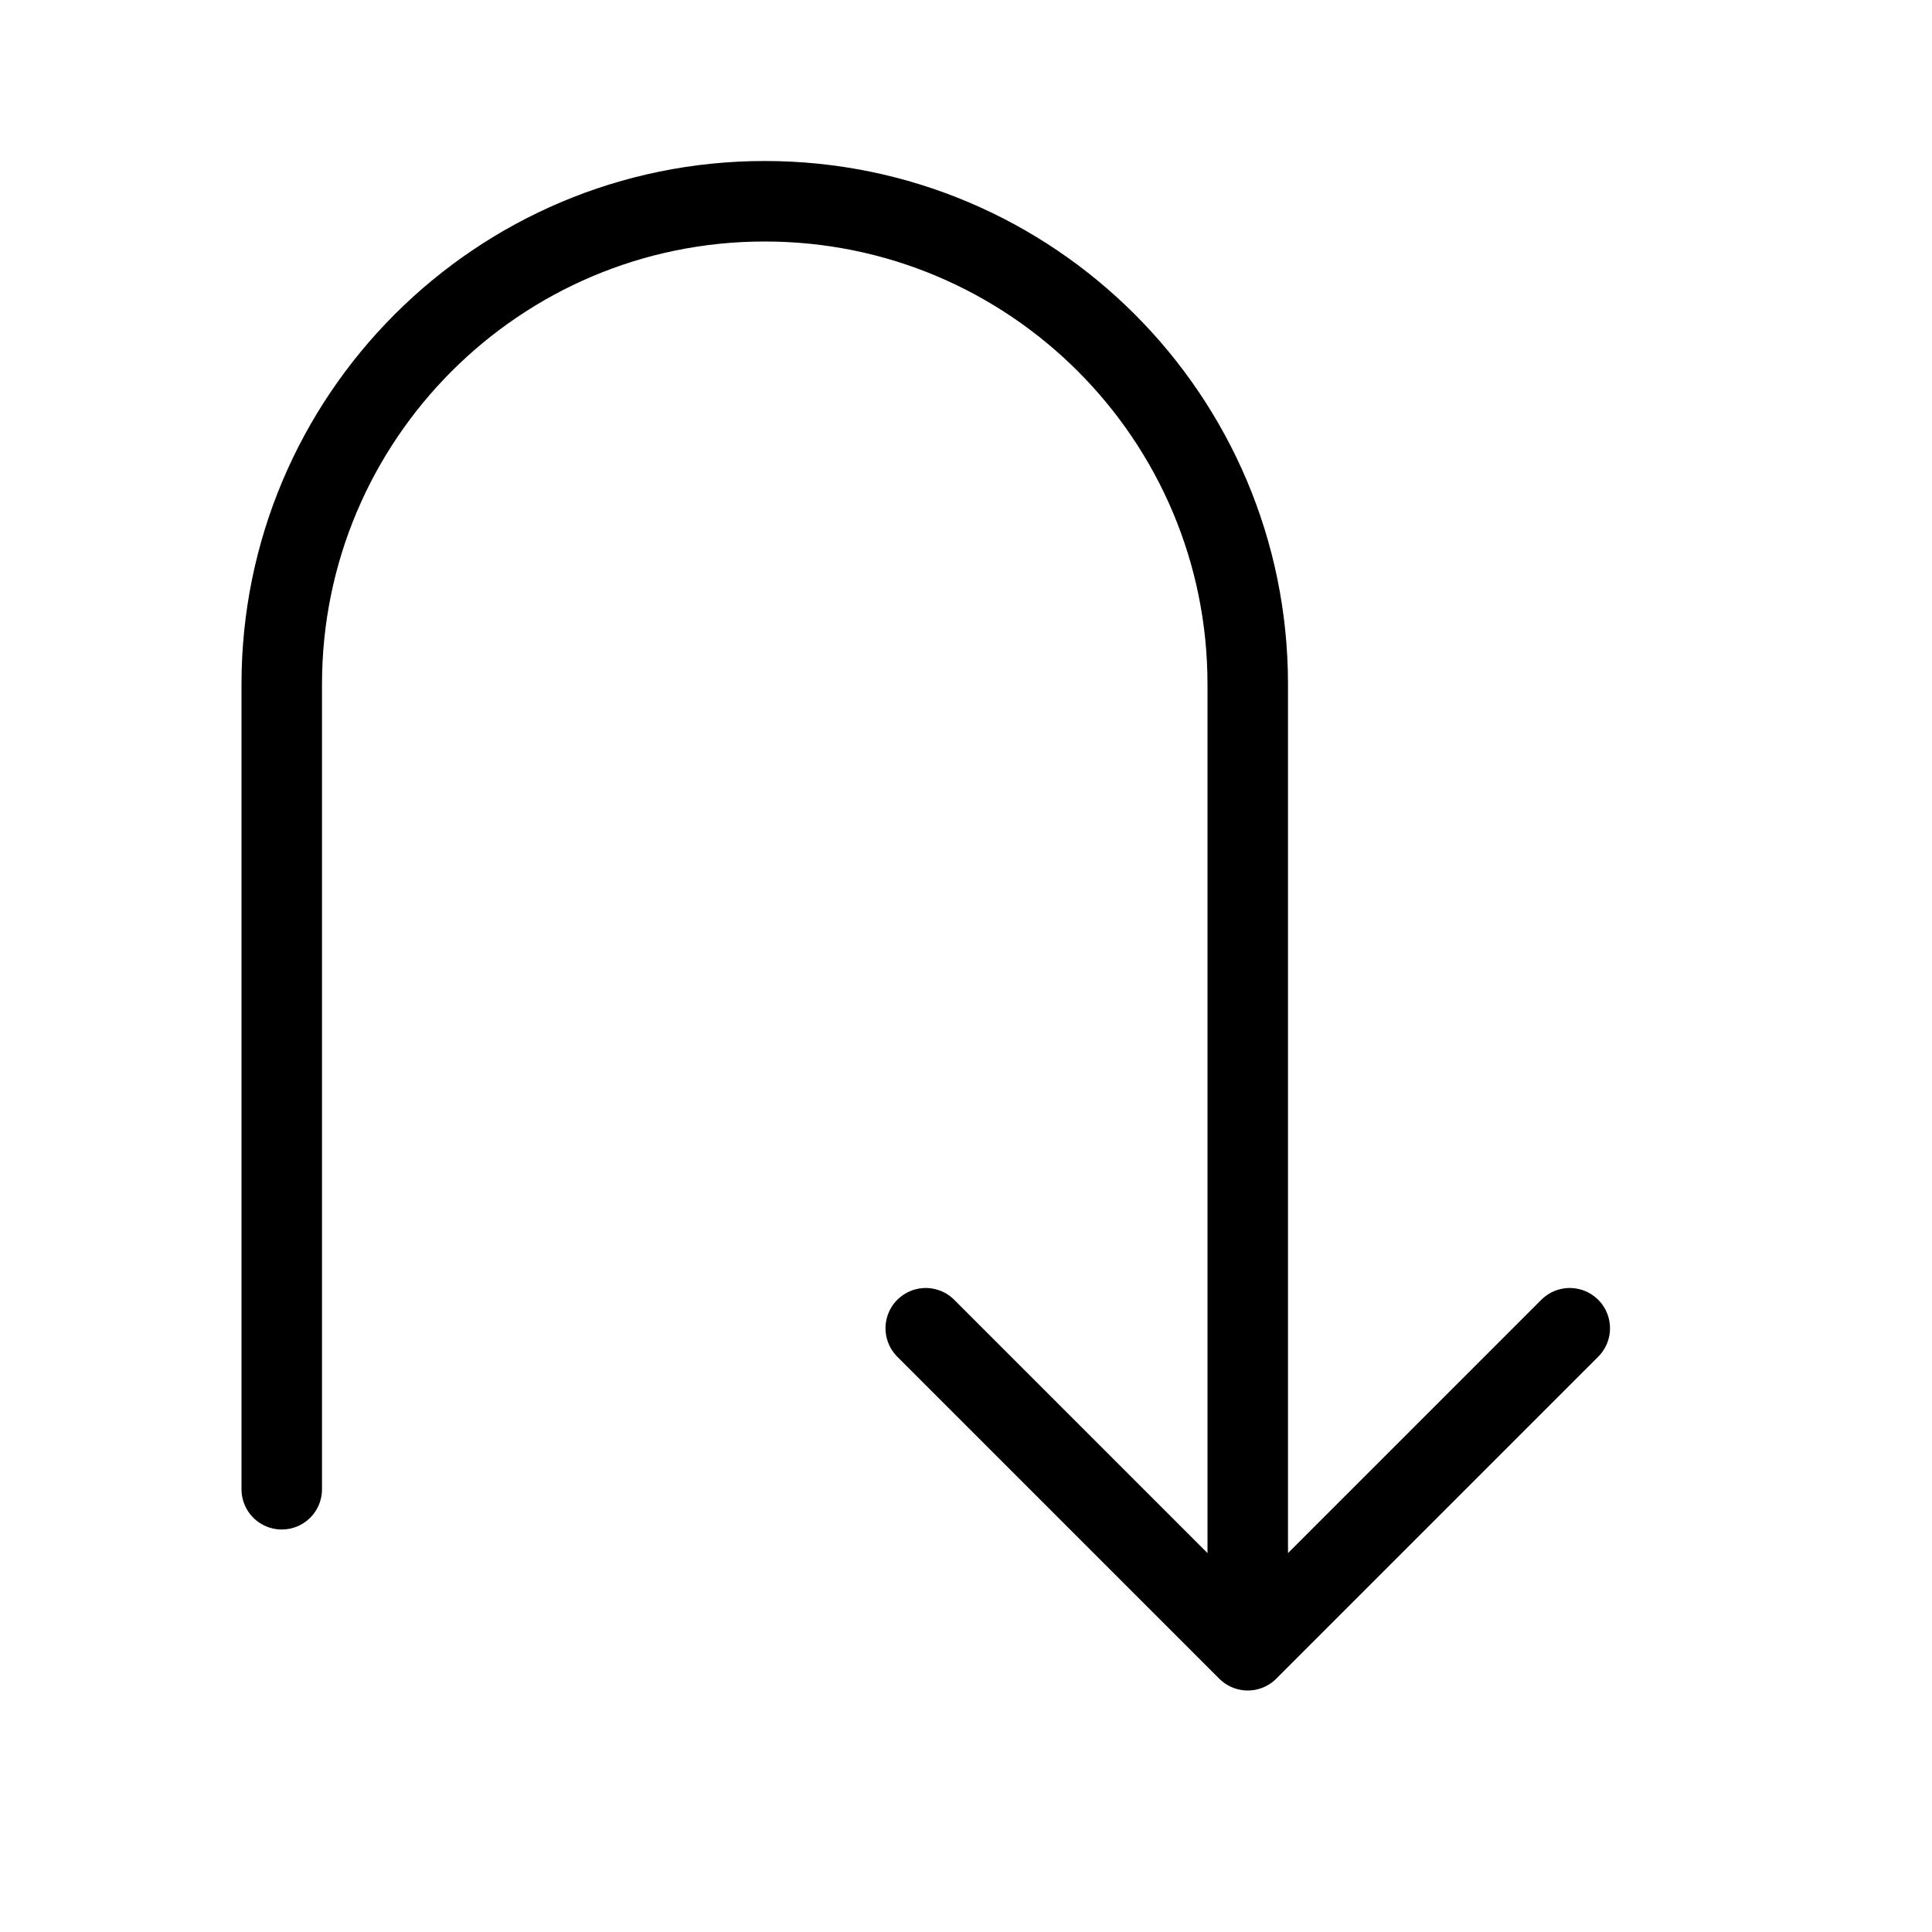 <svg height="24" viewBox="0 0 24 24" width="24" xmlns="http://www.w3.org/2000/svg"><path d="m19.5 16.5-4 4-4-4m4 4v-12c0-3.313-2.687-6-6-6s-6 2.687-6 6v10" fill="none" stroke="#000" stroke-linecap="round" stroke-linejoin="round"/></svg>